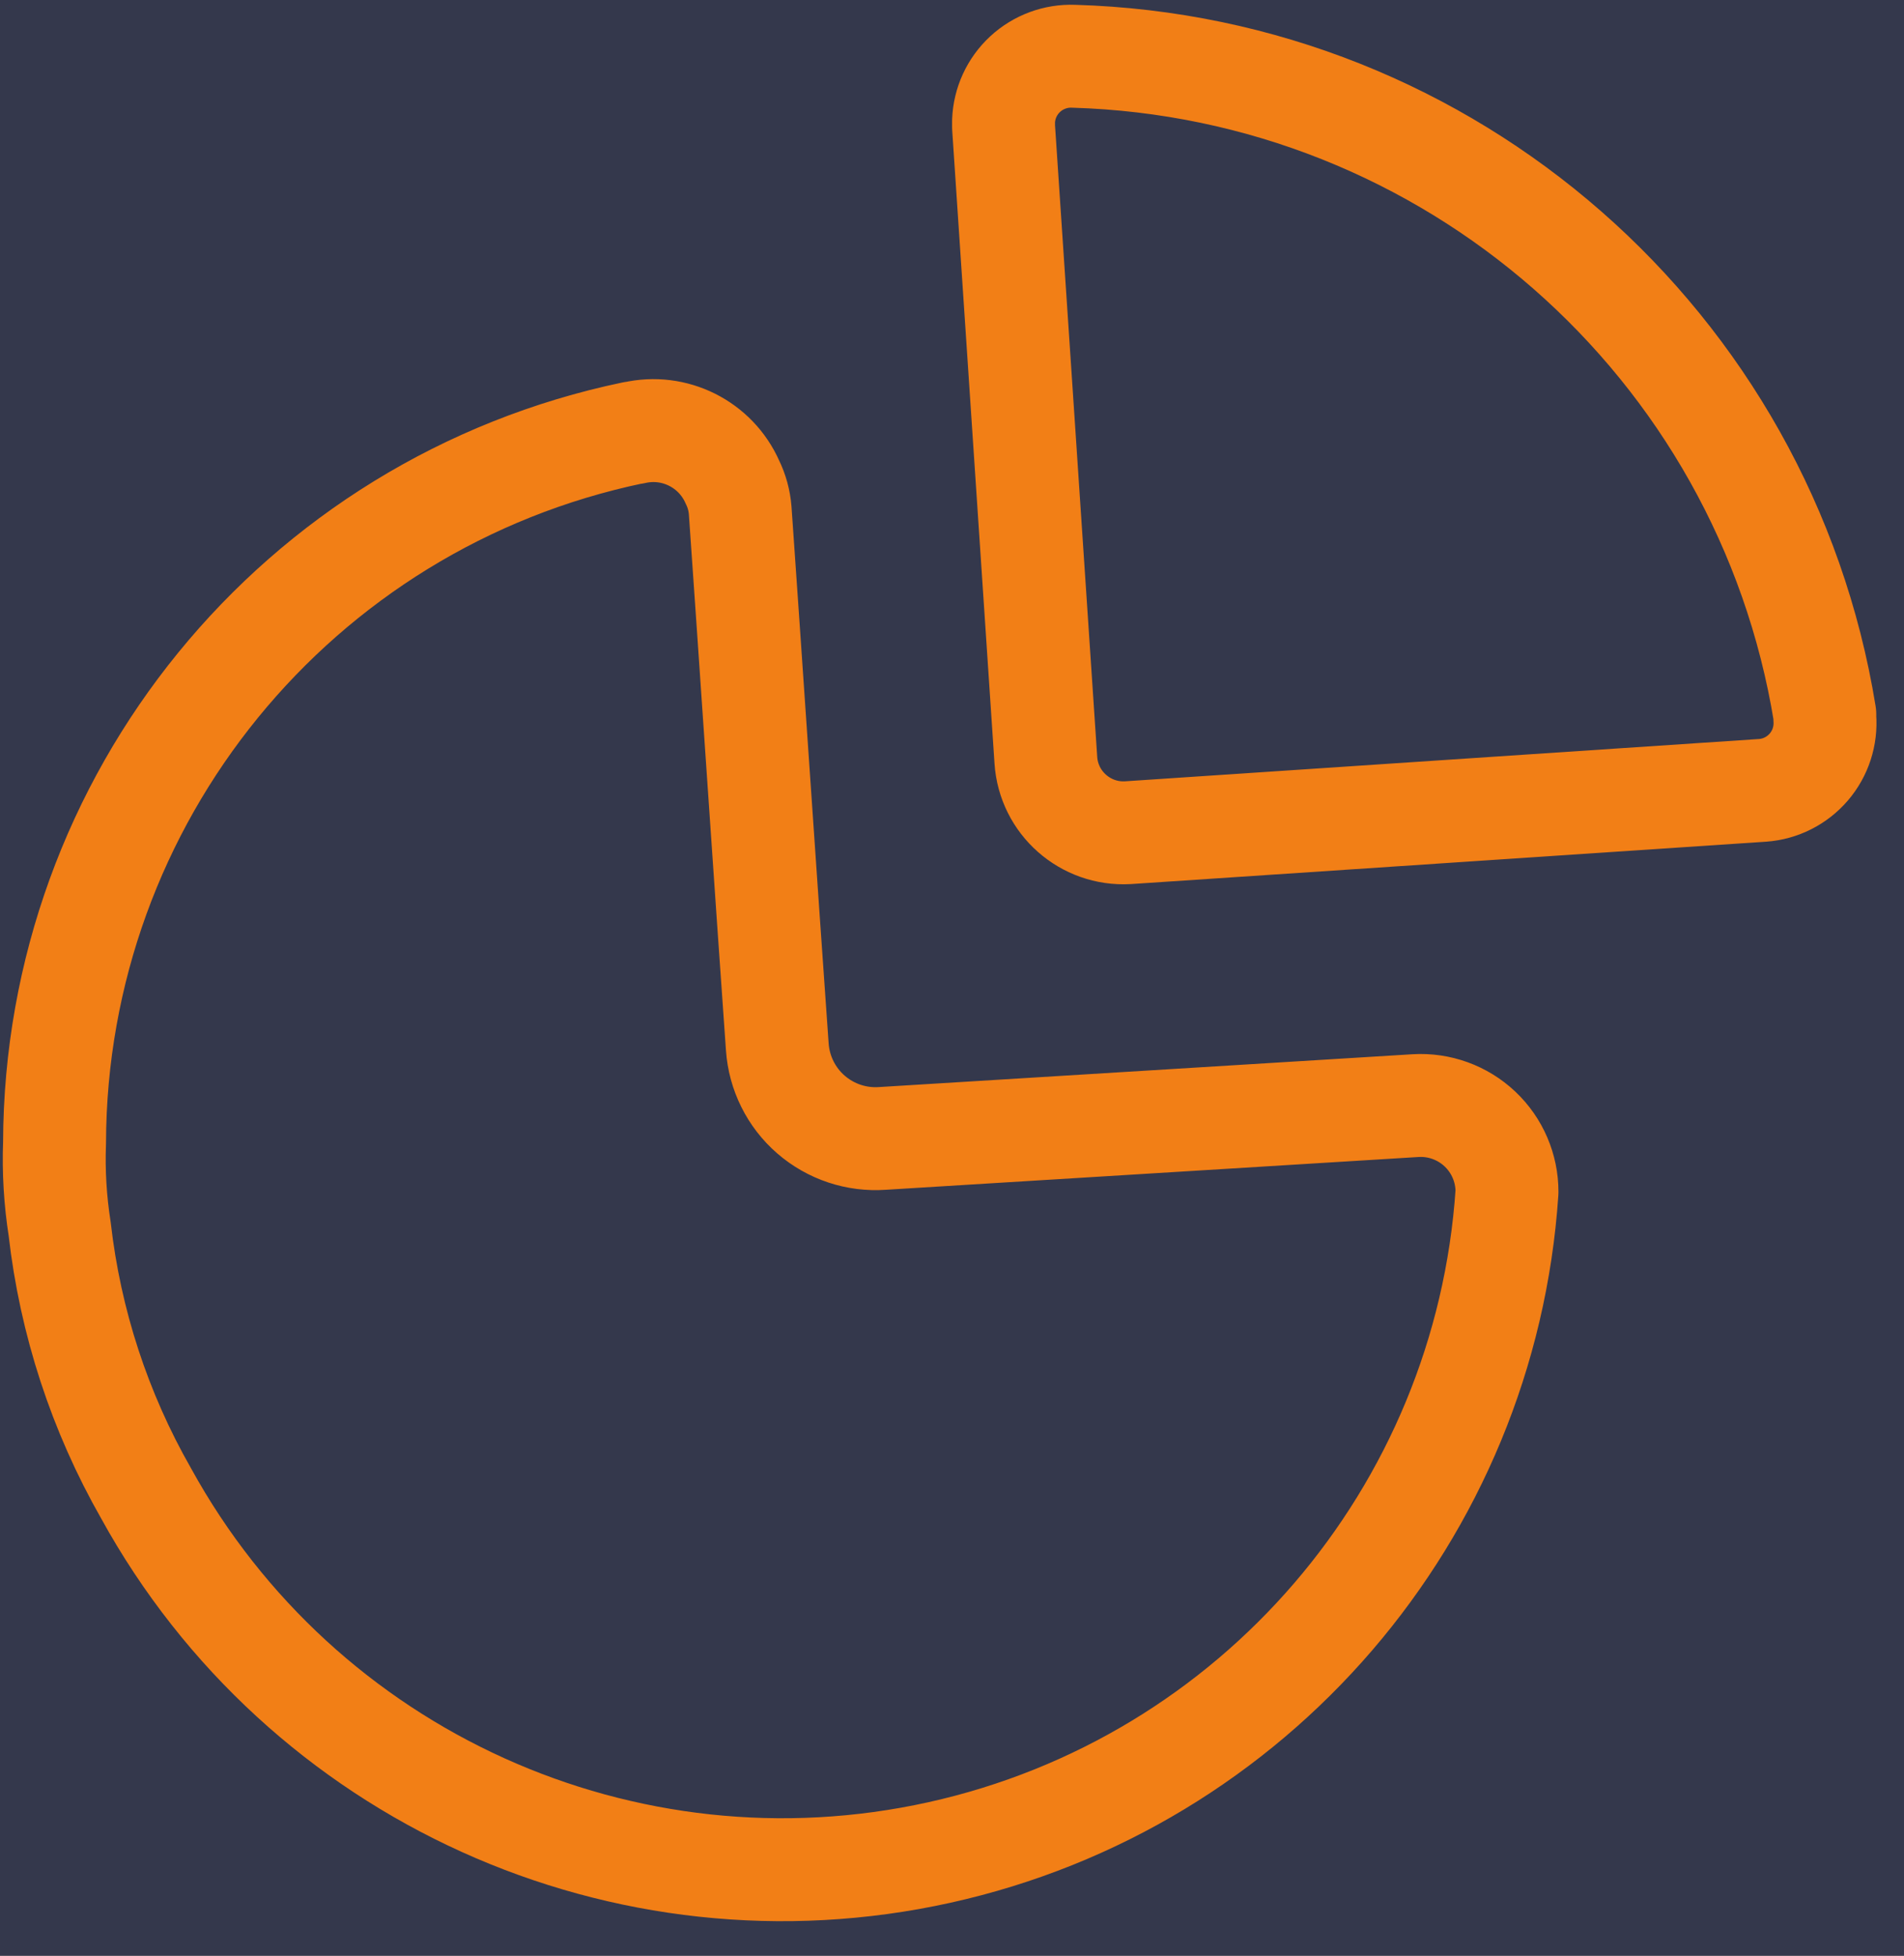 <svg width="37" height="38" viewBox="0 0 37 38" fill="none" xmlns="http://www.w3.org/2000/svg">
<rect width="37" height="38" fill="#E5E5E5"/>
<g clip-path="url(#clip0_56_6)">
<rect width="1440" height="5262" transform="translate(-289 -1079)" fill="#1E1F25"/>
<g filter="url(#filter0_b_56_6)">
<rect x="-124" y="-67" width="285" height="329" rx="12" fill="#2F3241" fill-opacity="0.5"/>
</g>
<g filter="url(#filter1_b_56_6)">
<circle cx="18.5" cy="18.5" r="45.5" fill="#34384C"/>
</g>
<g filter="url(#filter2_d_56_6)">
<path fill-rule="evenodd" clip-rule="evenodd" d="M35.461 13.88C34.289 6.669 28.164 1.304 20.861 1.093C20.514 1.08 20.176 1.205 19.921 1.441C19.666 1.677 19.515 2.005 19.502 2.352V2.352V2.469L20.324 14.77C20.378 15.598 21.09 16.227 21.918 16.18L34.252 15.357C34.6 15.332 34.923 15.168 35.15 14.904C35.377 14.639 35.489 14.295 35.461 13.948V13.88Z" stroke="#F27F16" stroke-width="2" stroke-linecap="round" stroke-linejoin="round"/>
<path d="M12.32 8.41C13.104 8.229 13.907 8.63 14.233 9.367C14.318 9.54 14.369 9.728 14.384 9.92C14.552 12.303 14.904 17.522 15.105 20.341C15.14 20.849 15.375 21.323 15.759 21.656C16.144 21.99 16.645 22.157 17.153 22.12V22.12L27.507 21.483C27.969 21.455 28.422 21.619 28.759 21.937C29.096 22.255 29.286 22.698 29.285 23.161V23.161C28.866 29.413 24.374 34.64 18.256 35.995C12.137 37.35 5.859 34.508 2.839 29.017C1.937 27.437 1.366 25.69 1.16 23.882C1.073 23.327 1.039 22.765 1.06 22.204C1.078 15.527 5.767 9.774 12.303 8.41" stroke="#F27F16" stroke-width="2" stroke-linecap="round" stroke-linejoin="round"/>
</g>
</g>
<defs>
<filter id="filter0_b_56_6" x="-128" y="-71" width="293" height="337" filterUnits="userSpaceOnUse" color-interpolation-filters="sRGB">
<feFlood flood-opacity="0" result="BackgroundImageFix"/>
<feGaussianBlur in="BackgroundImageFix" stdDeviation="2"/>
<feComposite in2="SourceAlpha" operator="in" result="effect1_backgroundBlur_56_6"/>
<feBlend mode="normal" in="SourceGraphic" in2="effect1_backgroundBlur_56_6" result="shape"/>
</filter>
<filter id="filter1_b_56_6" x="-41" y="-41" width="119" height="119" filterUnits="userSpaceOnUse" color-interpolation-filters="sRGB">
<feFlood flood-opacity="0" result="BackgroundImageFix"/>
<feGaussianBlur in="BackgroundImageFix" stdDeviation="7"/>
<feComposite in2="SourceAlpha" operator="in" result="effect1_backgroundBlur_56_6"/>
<feBlend mode="normal" in="SourceGraphic" in2="effect1_backgroundBlur_56_6" result="shape"/>
</filter>
<filter id="filter2_d_56_6" x="-8" y="-8" width="52" height="52" filterUnits="userSpaceOnUse" color-interpolation-filters="sRGB">
<feFlood flood-opacity="0" result="BackgroundImageFix"/>
<feColorMatrix in="SourceAlpha" type="matrix" values="0 0 0 0 0 0 0 0 0 0 0 0 0 0 0 0 0 0 127 0" result="hardAlpha"/>
<feOffset/>
<feGaussianBlur stdDeviation="2"/>
<feColorMatrix type="matrix" values="0 0 0 0 0.969 0 0 0 0 0.576 0 0 0 0 0.102 0 0 0 1 0"/>
<feBlend mode="normal" in2="BackgroundImageFix" result="effect1_dropShadow_56_6"/>
<feBlend mode="normal" in="SourceGraphic" in2="effect1_dropShadow_56_6" result="shape"/>
</filter>
<clipPath id="clip0_56_6">
<rect width="1440" height="5262" fill="white" transform="translate(-289 -1079)"/>
</clipPath>
</defs>
</svg>
